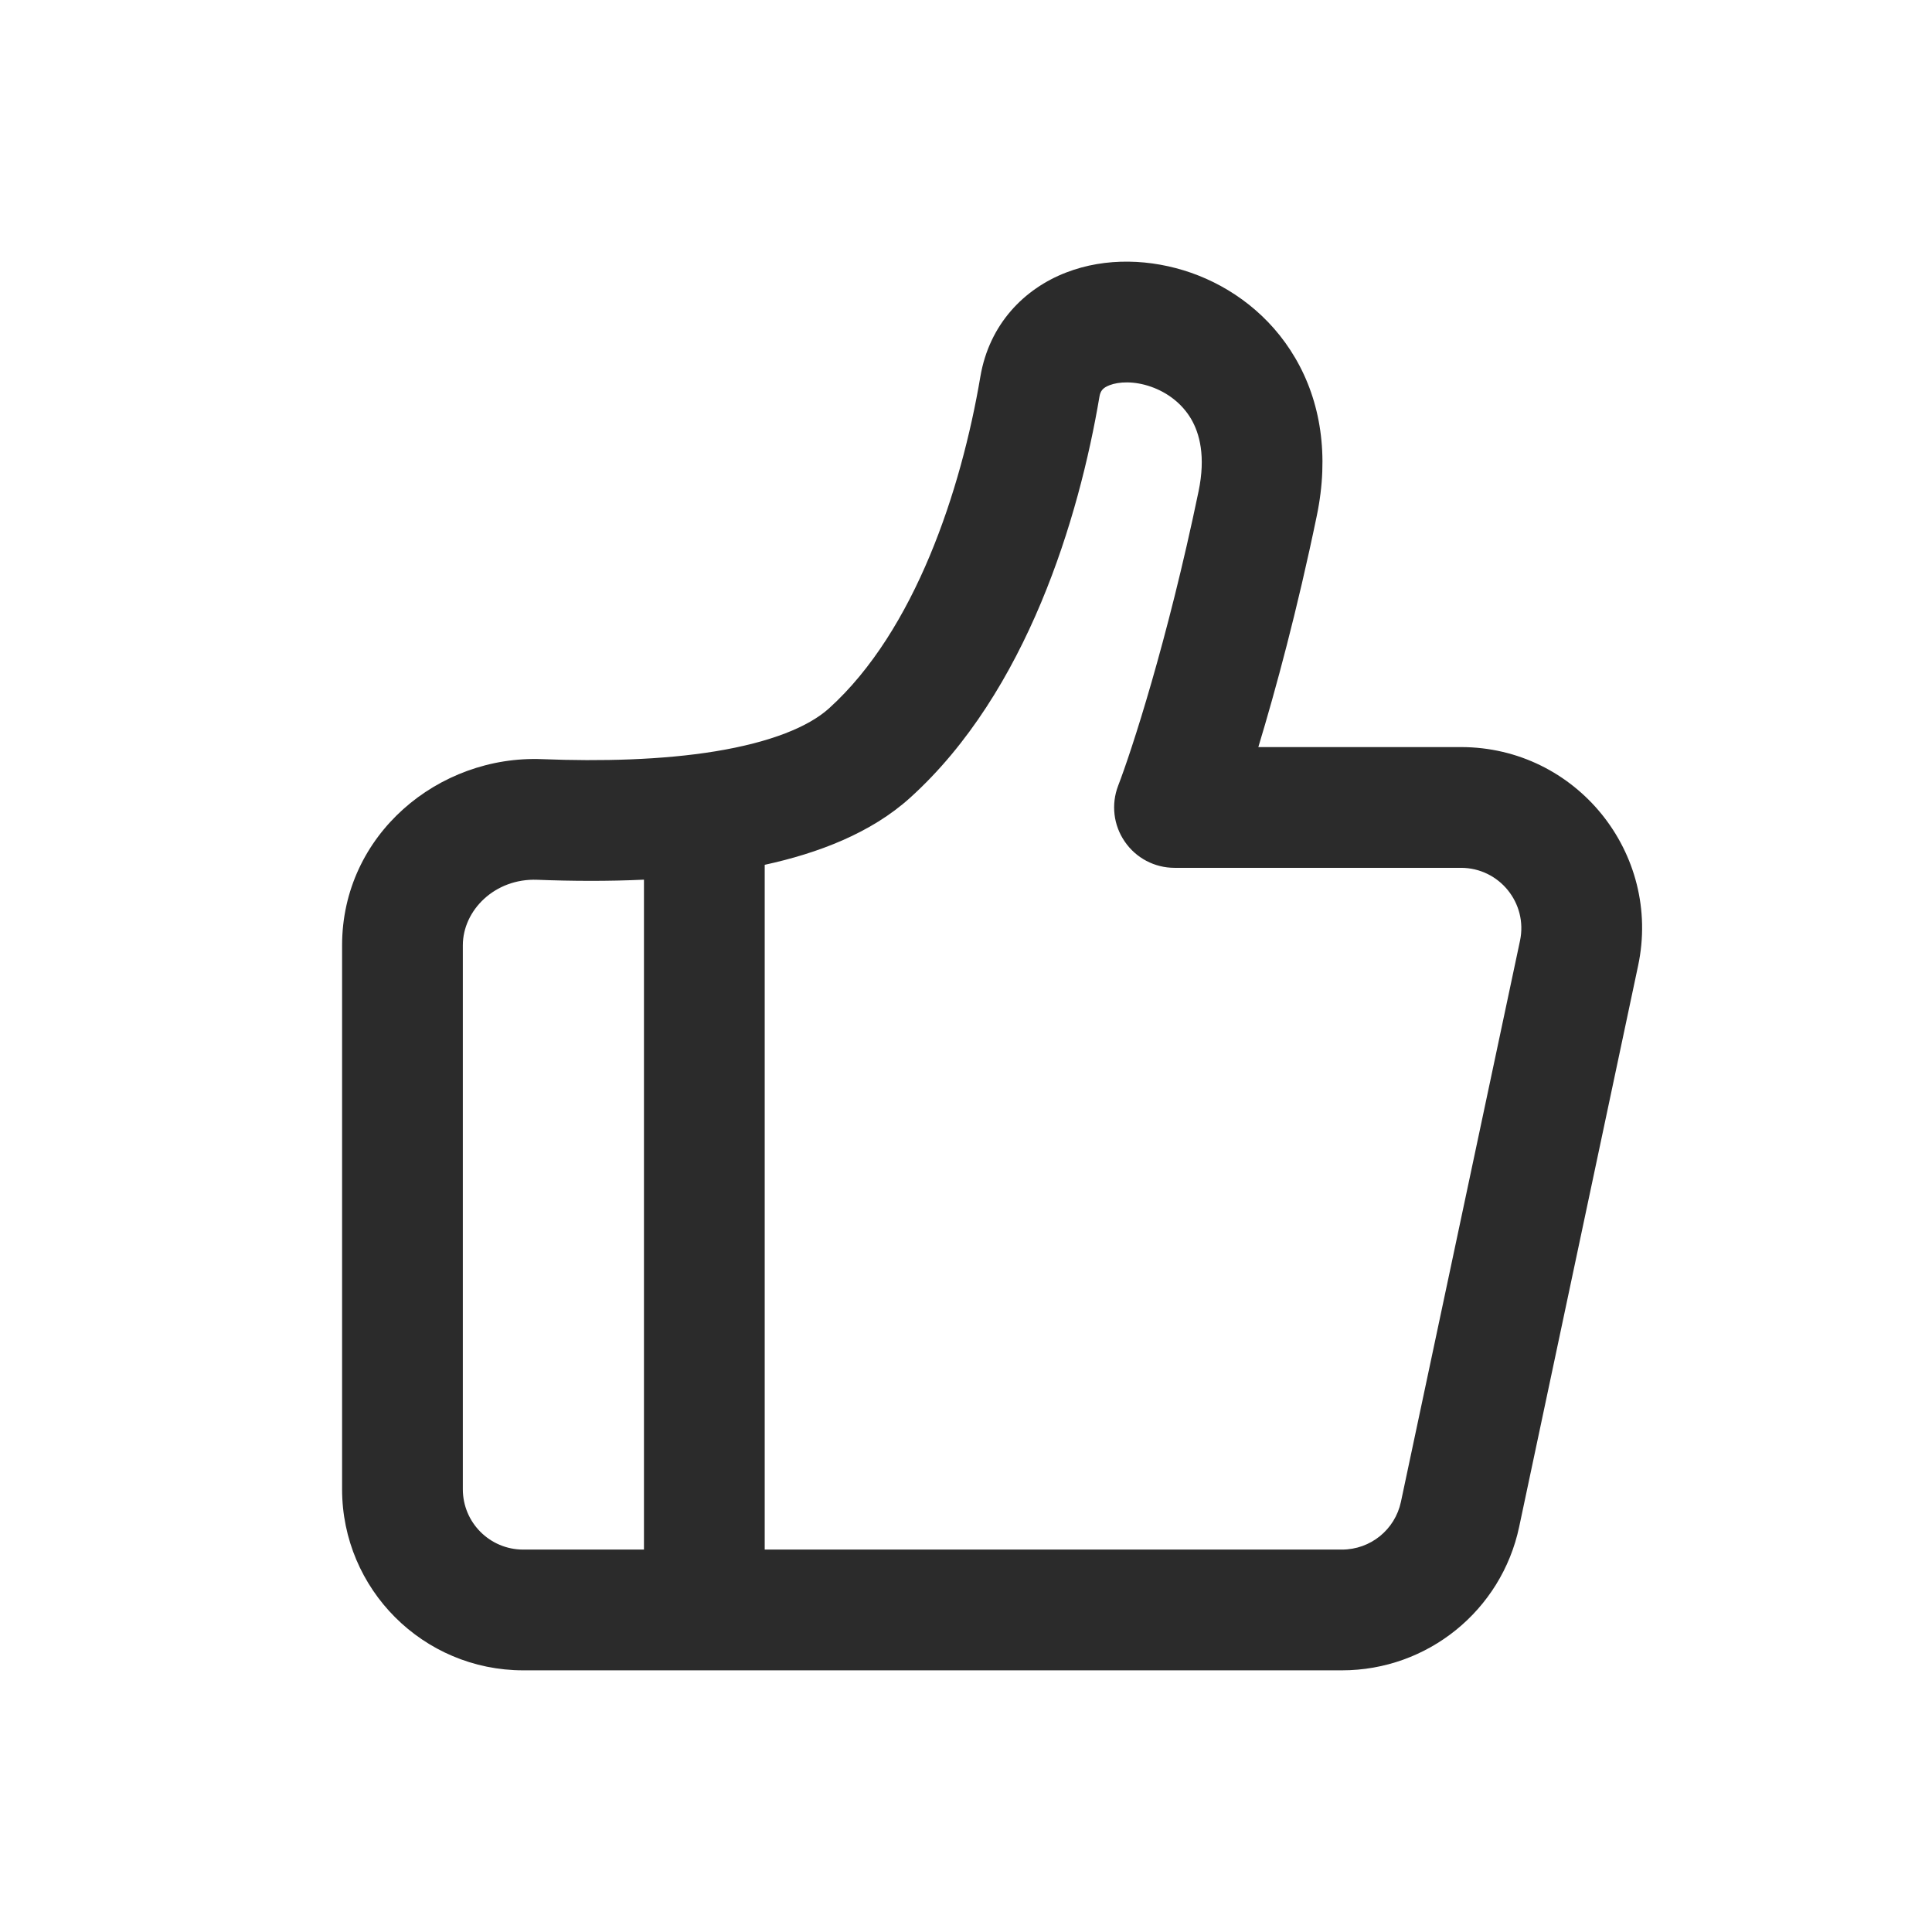 <svg width="16" height="16" viewBox="0 0 16 16" fill="none" xmlns="http://www.w3.org/2000/svg">
<path fill-rule="evenodd" clip-rule="evenodd" d="M9.105 3.286C9.113 3.238 9.132 3.212 9.189 3.19C9.264 3.161 9.391 3.153 9.533 3.203C9.669 3.251 9.789 3.342 9.864 3.469C9.935 3.59 9.986 3.78 9.926 4.069C9.668 5.311 9.369 6.225 9.26 6.507C9.201 6.661 9.221 6.834 9.315 6.97C9.408 7.106 9.562 7.187 9.727 7.187H12.099C12.417 7.187 12.654 7.48 12.588 7.791L11.602 12.437C11.553 12.668 11.35 12.833 11.113 12.833H6.333V7.162C6.774 7.066 7.213 6.9 7.538 6.606C8.507 5.729 8.937 4.281 9.105 3.286ZM5.333 7.285C5.033 7.299 4.733 7.297 4.45 7.286C4.099 7.272 3.833 7.538 3.833 7.829V12.333C3.833 12.61 4.057 12.833 4.333 12.833H5.333V7.285ZM10.905 4.272C11.009 3.771 10.937 3.323 10.726 2.964C10.519 2.61 10.198 2.376 9.864 2.259C9.534 2.144 9.159 2.129 8.829 2.257C8.482 2.391 8.193 2.684 8.119 3.119C7.96 4.06 7.577 5.222 6.867 5.865C6.696 6.02 6.381 6.147 5.925 6.222C5.484 6.294 4.977 6.306 4.491 6.287C3.633 6.252 2.833 6.911 2.833 7.829V12.333C2.833 13.162 3.505 13.833 4.333 13.833H11.113C11.822 13.833 12.434 13.338 12.581 12.645L13.566 7.998C13.764 7.066 13.053 6.187 12.099 6.187H10.421C10.565 5.711 10.744 5.05 10.905 4.272Z" fill="#2B2B2B"/>
</svg>
